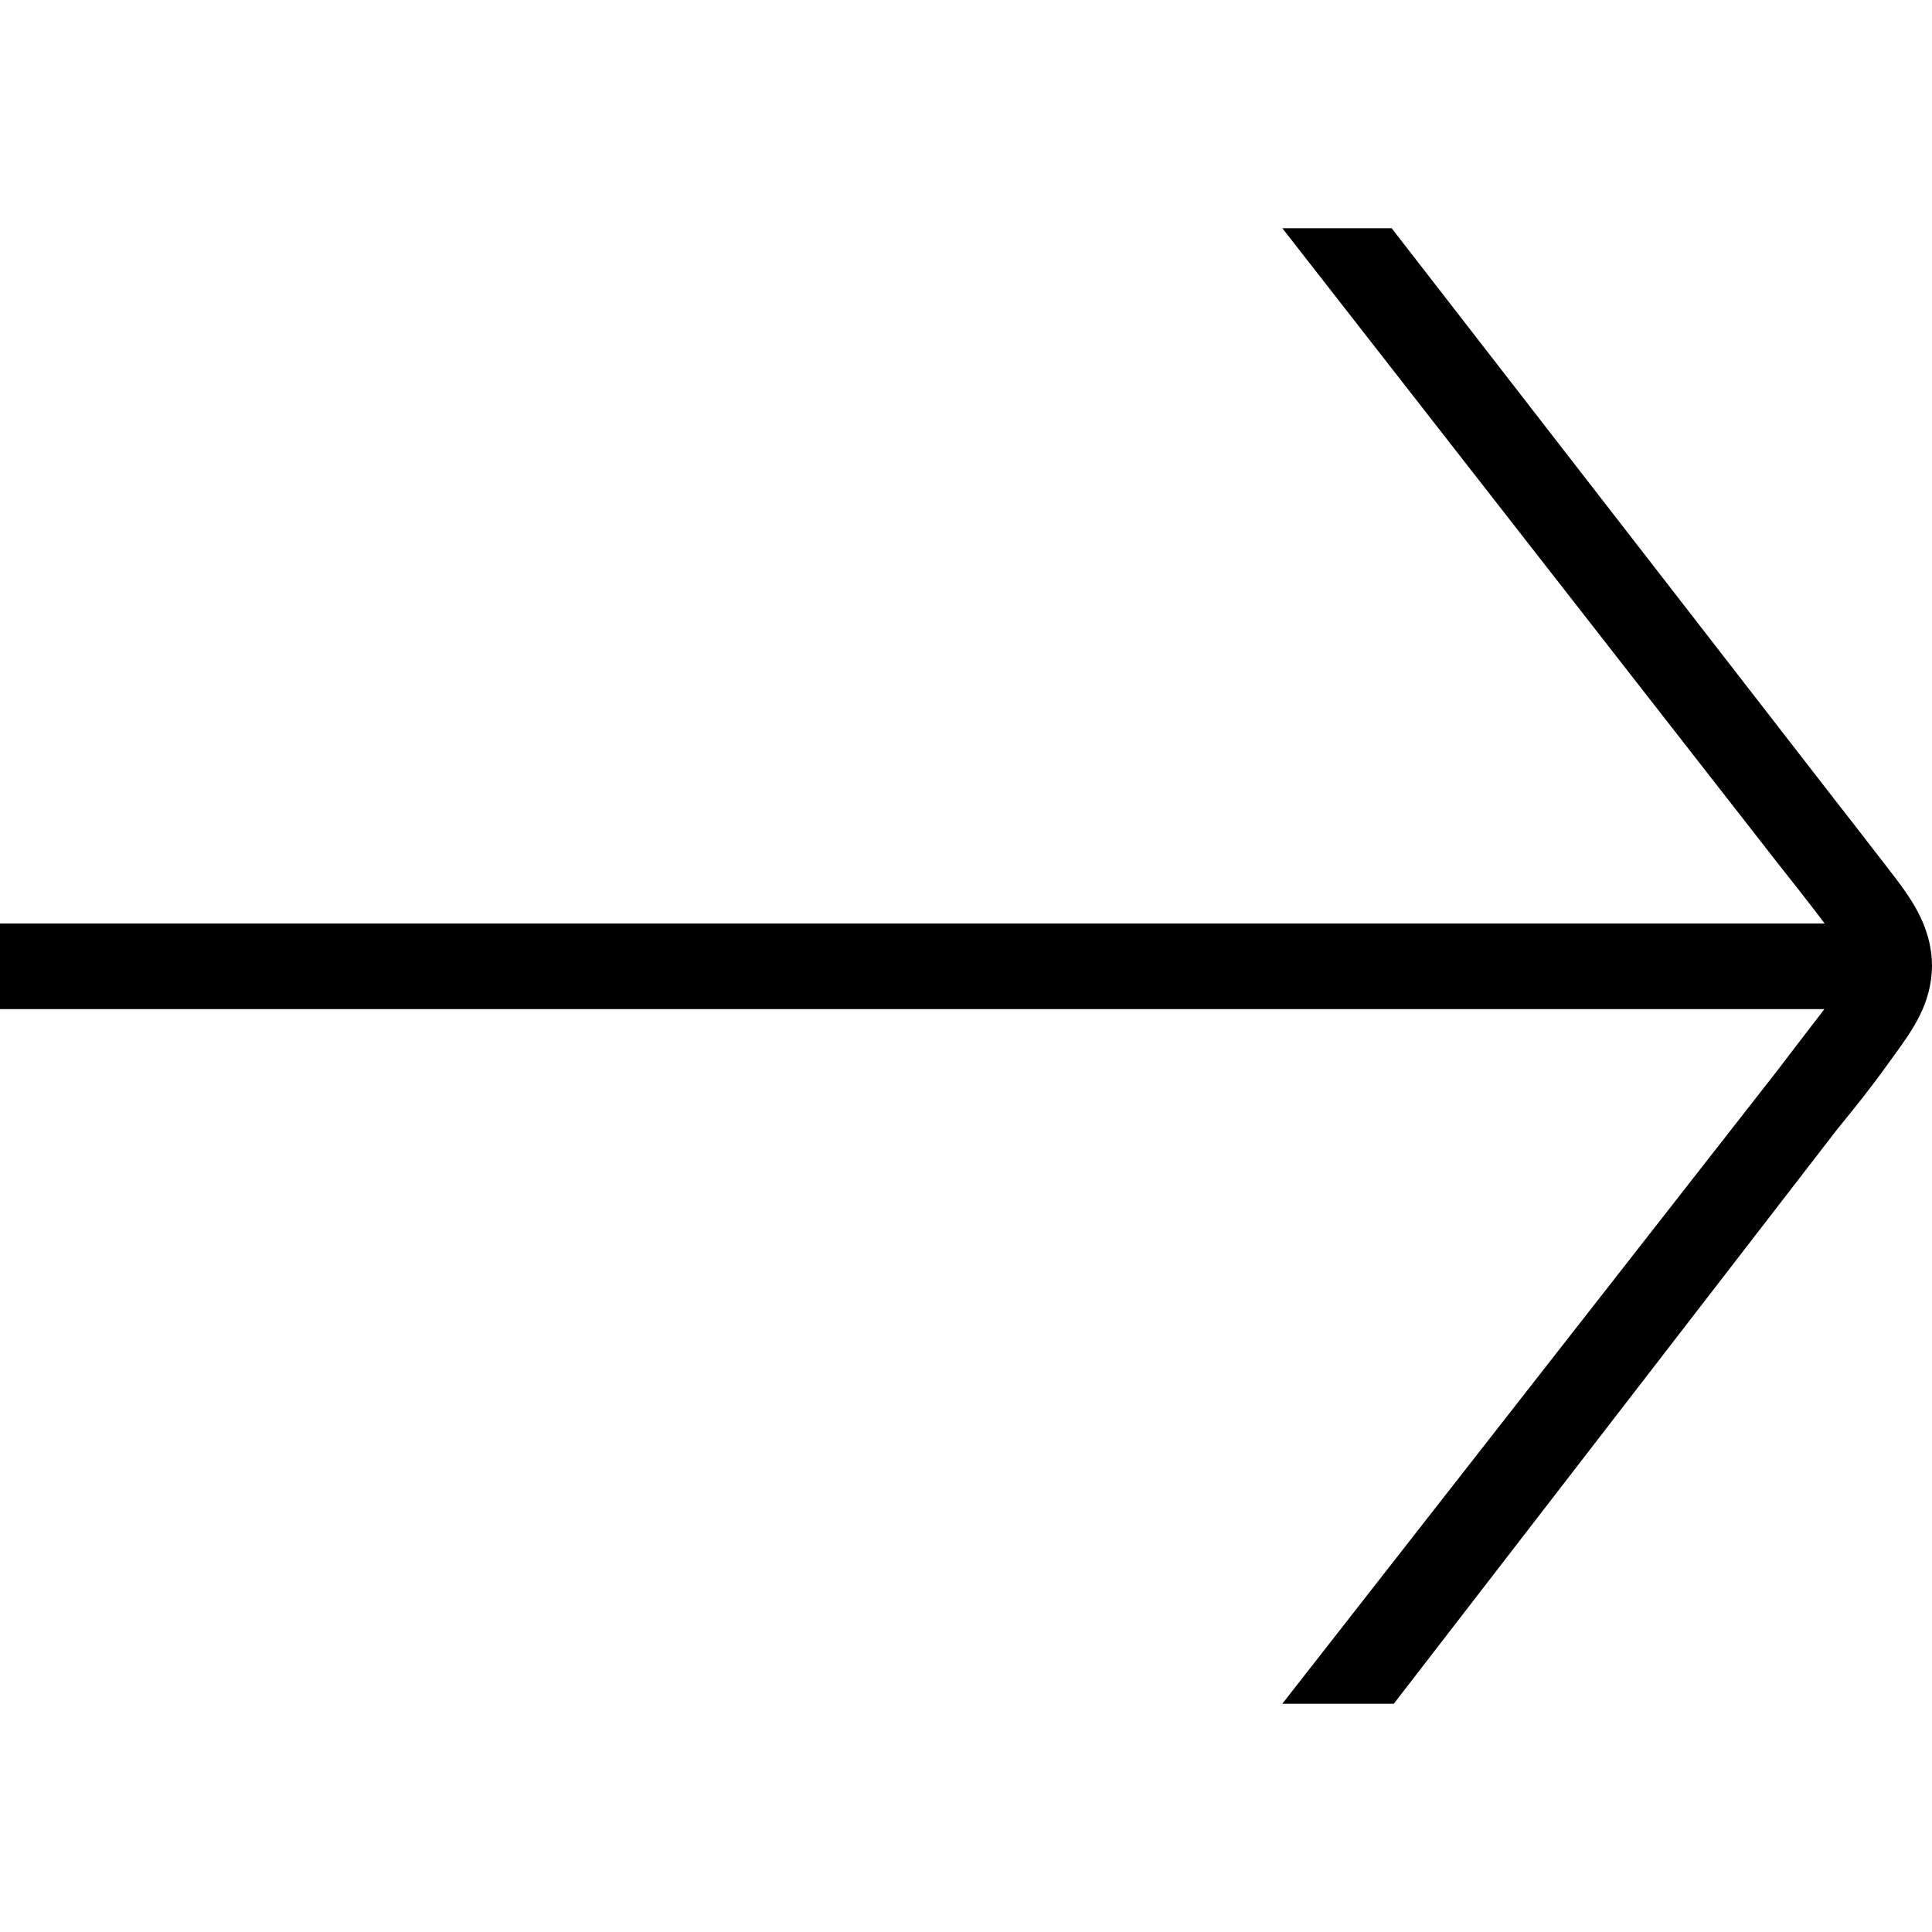 <?xml version="1.0" encoding="utf-8"?>
<!-- Generator: Adobe Illustrator 15.0.2, SVG Export Plug-In  -->
<!DOCTYPE svg PUBLIC "-//W3C//DTD SVG 1.1//EN" "http://www.w3.org/Graphics/SVG/1.1/DTD/svg11.dtd">
<svg version="1.1"
	 xmlns="http://www.w3.org/2000/svg" xmlns:xlink="http://www.w3.org/1999/xlink" xmlns:a="http://ns.adobe.com/AdobeSVGViewerExtensions/3.0/"
	 x="0px" y="0px" width="100px" height="100px" viewBox="0 -11.814 100 100"
	 overflow="visible" enable-background="new 0 -11.814 100 100" xml:space="preserve">
<defs>
</defs>
<path d="M72.143,76.372h-5.771l25.534-32.66c0.37-0.49,0.763-1,1.168-1.527c0.367-0.475,0.747-0.967,1.146-1.492l0.101-0.131
	c0.037-0.051,0.072-0.098,0.109-0.145H0v-4.432h94.443c-0.759-1.011-1.738-2.248-2.552-3.277l-0.062-0.081L66.375,0h5.658
	l22.959,29.612c0.578,0.735,1.343,1.726,2.164,2.788l0.584,0.756c1.104,1.427,2.242,2.898,2.26,5.018
	c-0.016,1.959-1.004,3.319-1.956,4.633l-0.28,0.385c-0.956,1.34-1.801,2.377-2.544,3.291L95.1,46.629L72.143,76.372z"/>
</svg>
